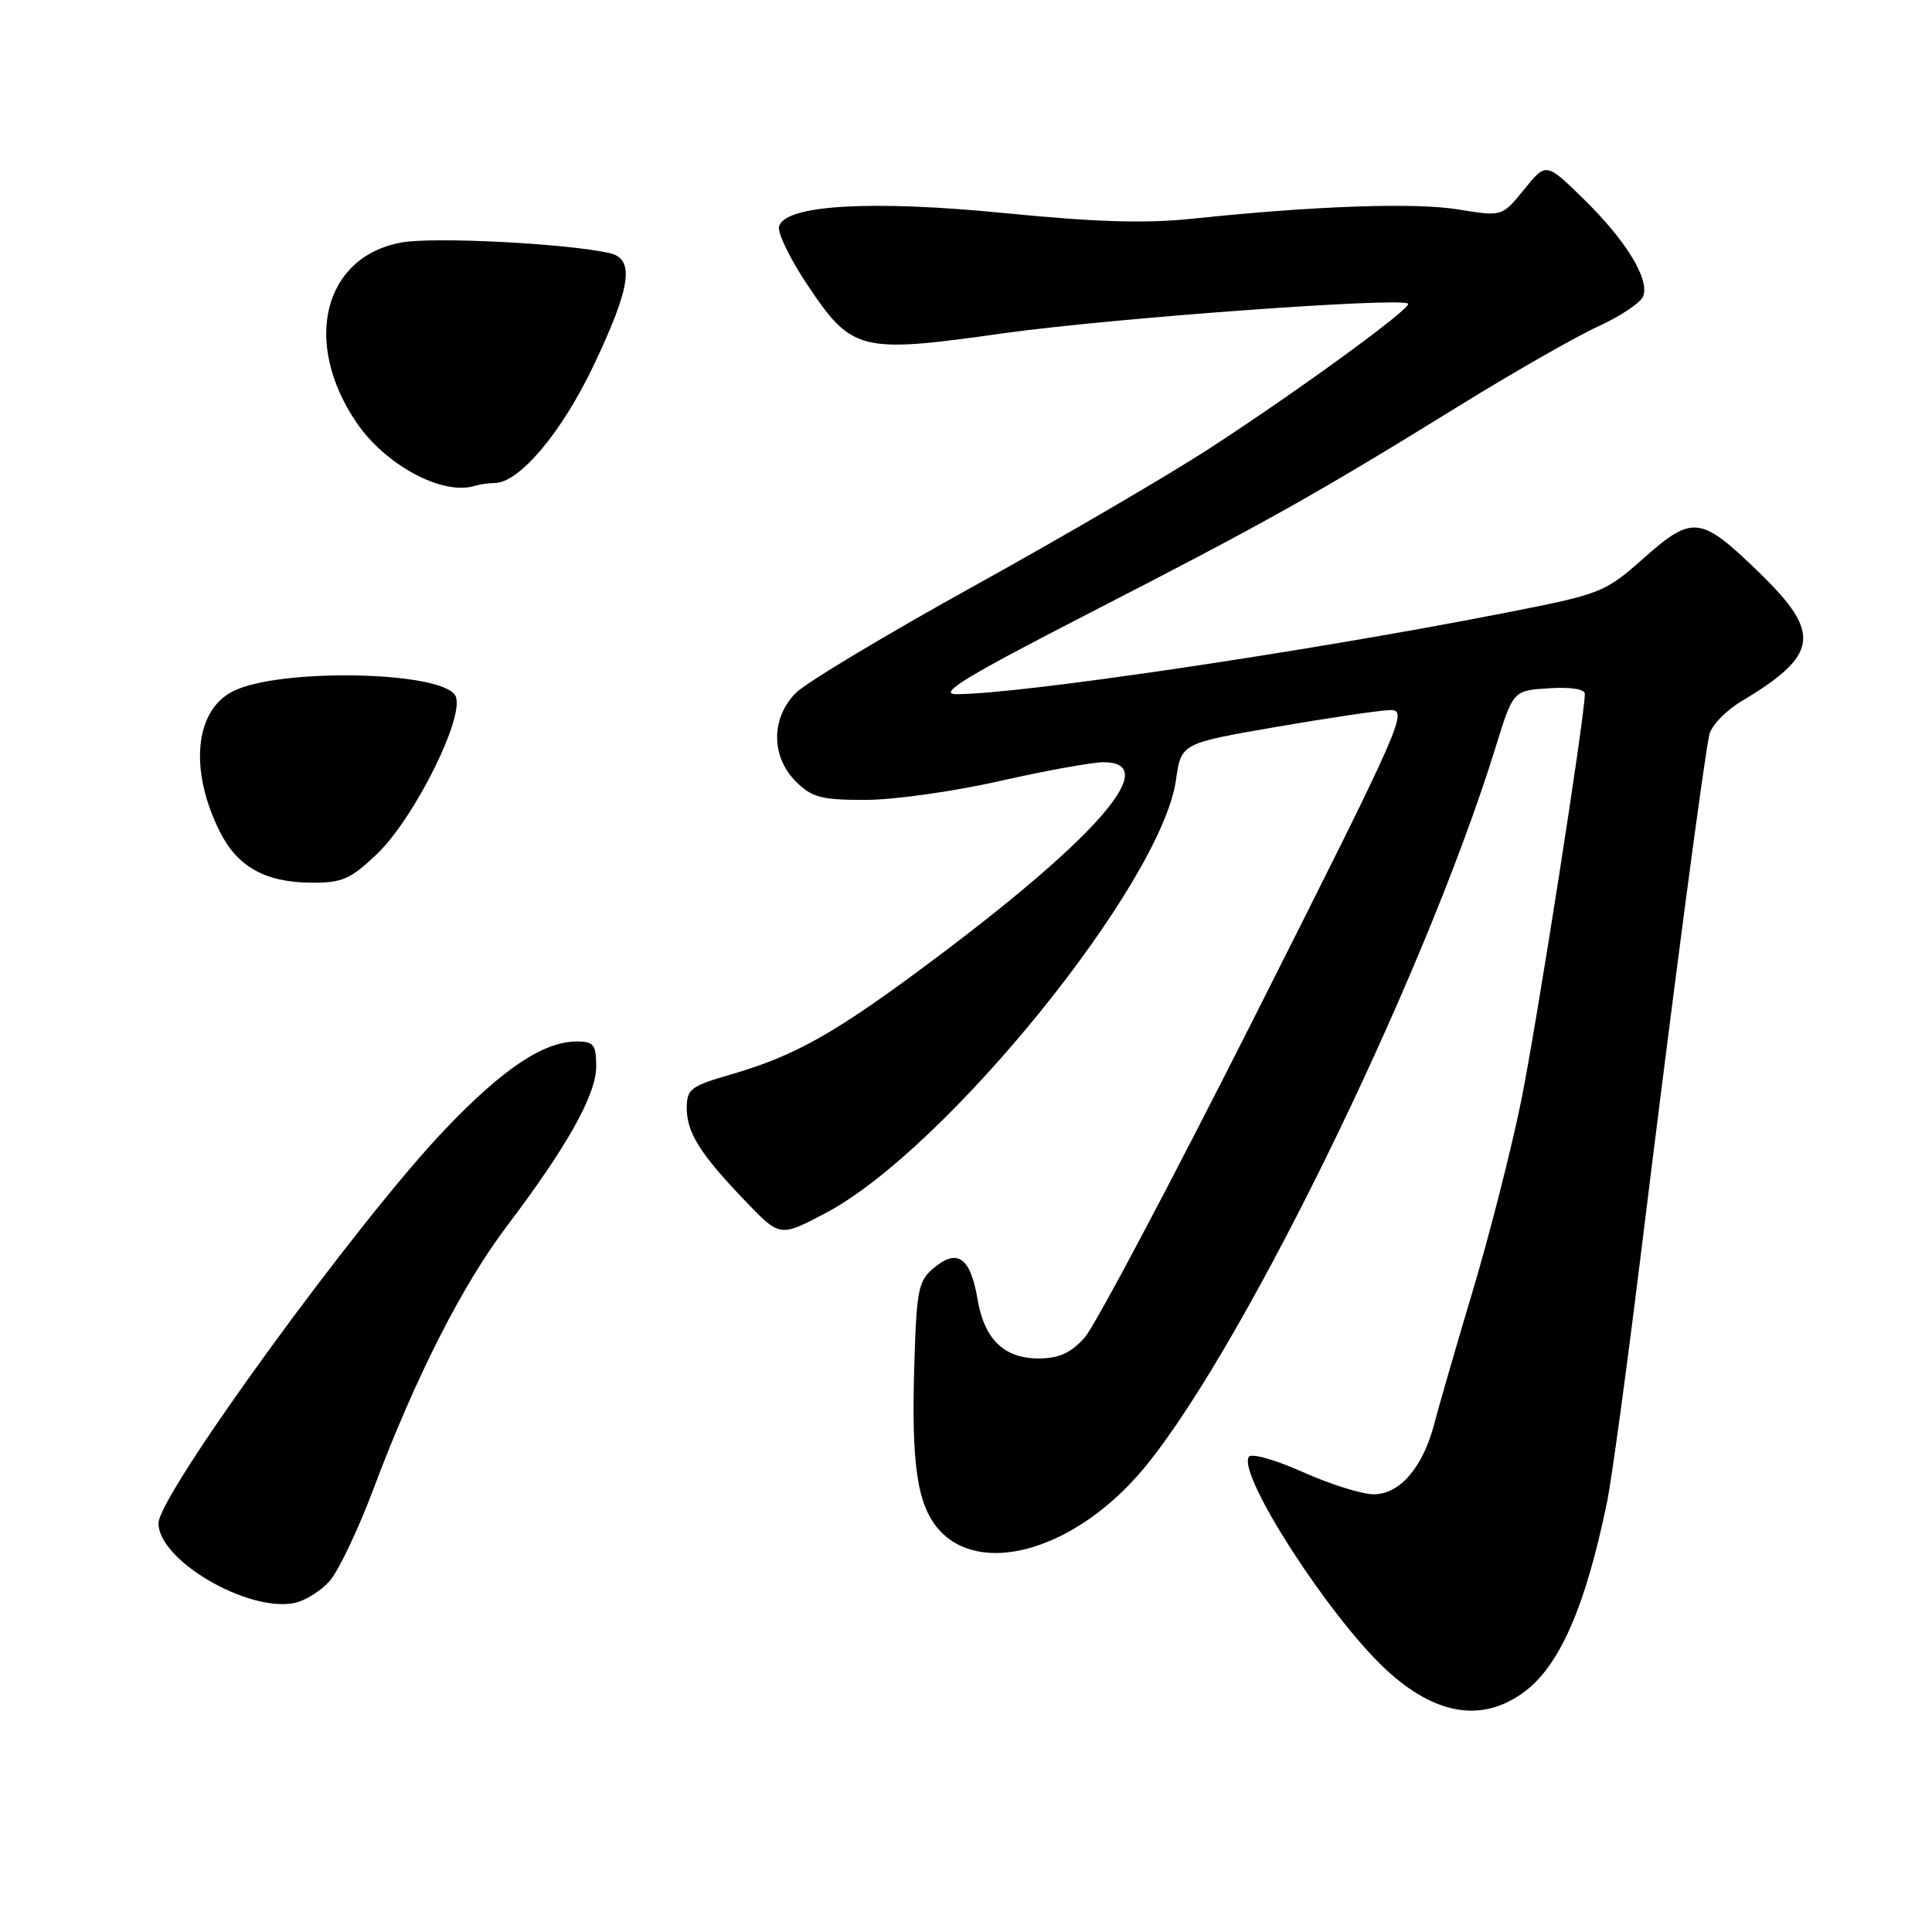 <?xml version="1.0" encoding="UTF-8" standalone="no"?>
<!DOCTYPE svg PUBLIC "-//W3C//DTD SVG 1.1//EN" "http://www.w3.org/Graphics/SVG/1.1/DTD/svg11.dtd" >
<svg xmlns="http://www.w3.org/2000/svg" xmlns:xlink="http://www.w3.org/1999/xlink" version="1.1" viewBox="0 0 256 256">
 <g >
 <path fill="currentColor"
d=" M 201.98 224.18 C 206.67 220.70 210.09 212.87 212.93 199.09 C 213.55 196.12 215.62 180.86 217.55 165.18 C 221.63 131.94 225.79 100.43 226.50 97.33 C 226.77 96.14 228.68 94.16 230.75 92.92 C 240.99 86.80 241.40 83.93 233.21 75.97 C 225.35 68.33 224.32 68.19 217.82 73.94 C 212.60 78.56 212.25 78.70 199.00 81.29 C 172.93 86.39 134.80 92.03 126.71 91.98 C 124.18 91.96 127.93 89.68 144.56 81.13 C 167.76 69.21 174.27 65.56 193.47 53.70 C 200.61 49.29 208.85 44.58 211.79 43.24 C 214.74 41.89 217.41 40.10 217.73 39.26 C 218.60 37.00 215.46 31.87 209.84 26.37 C 204.87 21.50 204.87 21.50 201.96 25.10 C 199.04 28.70 199.04 28.70 193.27 27.76 C 187.54 26.81 174.28 27.27 158.00 28.98 C 151.79 29.63 145.15 29.43 133.37 28.26 C 115.31 26.46 103.77 27.16 103.22 30.08 C 103.05 30.94 104.74 34.38 106.96 37.71 C 112.89 46.59 113.93 46.85 132.90 44.17 C 147.14 42.17 185.68 39.35 186.58 40.24 C 187.11 40.78 172.31 51.58 160.50 59.27 C 155.00 62.86 140.92 71.08 129.22 77.56 C 117.52 84.03 106.83 90.44 105.47 91.80 C 102.15 95.13 102.14 100.23 105.45 103.55 C 107.58 105.67 108.82 106.00 114.70 105.99 C 118.44 105.99 126.44 104.86 132.48 103.49 C 138.52 102.12 144.71 101.00 146.23 101.00 C 153.93 101.00 145.67 110.67 124.22 126.78 C 110.79 136.86 105.46 139.89 96.75 142.40 C 91.55 143.90 91.00 144.32 91.00 146.81 C 91.00 150.10 92.79 152.93 98.82 159.21 C 103.35 163.93 103.35 163.93 109.43 160.72 C 125.37 152.29 153.89 117.04 155.82 103.37 C 156.51 98.50 156.51 98.50 169.00 96.34 C 175.88 95.15 182.68 94.14 184.13 94.09 C 186.67 94.00 186.02 95.48 166.48 134.25 C 155.32 156.39 145.07 175.74 143.71 177.25 C 141.87 179.29 140.29 180.00 137.62 180.00 C 133.04 180.00 130.42 177.46 129.53 172.16 C 128.60 166.69 126.93 165.43 123.88 167.89 C 121.69 169.67 121.47 170.67 121.16 180.54 C 120.73 193.86 121.51 199.32 124.32 202.58 C 129.66 208.80 141.61 205.67 150.56 195.73 C 163.25 181.60 188.43 130.46 198.18 99.00 C 200.50 91.50 200.50 91.50 205.25 91.20 C 208.10 91.01 210.00 91.31 210.00 91.94 C 210.00 94.93 203.57 136.02 201.54 145.98 C 200.25 152.32 197.38 163.57 195.16 171.00 C 192.94 178.43 190.65 186.35 190.06 188.62 C 188.56 194.42 185.49 198.00 182.02 198.00 C 180.46 198.00 176.23 196.67 172.62 195.05 C 168.97 193.42 165.79 192.52 165.47 193.04 C 163.99 195.44 176.05 214.14 183.61 221.19 C 190.17 227.29 196.41 228.31 201.98 224.18 Z  M 43.65 209.53 C 44.83 208.21 47.45 202.71 49.48 197.31 C 55.02 182.55 61.24 170.30 67.14 162.50 C 75.15 151.93 79.00 145.05 79.00 141.31 C 79.00 138.43 78.67 138.00 76.46 138.00 C 72.04 138.00 66.67 141.57 58.96 149.66 C 47.36 161.81 21.00 198.06 21.00 201.85 C 21.00 206.73 32.77 213.63 39.00 212.41 C 40.38 212.14 42.47 210.84 43.65 209.53 Z  M 49.91 113.20 C 54.98 108.38 61.82 94.53 60.31 92.13 C 58.29 88.90 36.95 88.52 30.86 91.60 C 25.78 94.17 25.05 102.08 29.14 110.22 C 31.47 114.86 35.14 116.91 41.21 116.96 C 45.32 116.99 46.42 116.52 49.91 113.20 Z  M 65.55 64.00 C 68.80 64.00 74.47 57.26 78.68 48.38 C 83.63 37.95 84.14 34.29 80.75 33.53 C 75.05 32.25 57.45 31.36 53.20 32.13 C 42.85 34.01 40.02 45.38 47.25 56.01 C 51.06 61.61 58.58 65.66 62.83 64.40 C 63.56 64.18 64.79 64.00 65.55 64.00 Z "/>
</g>
</svg>